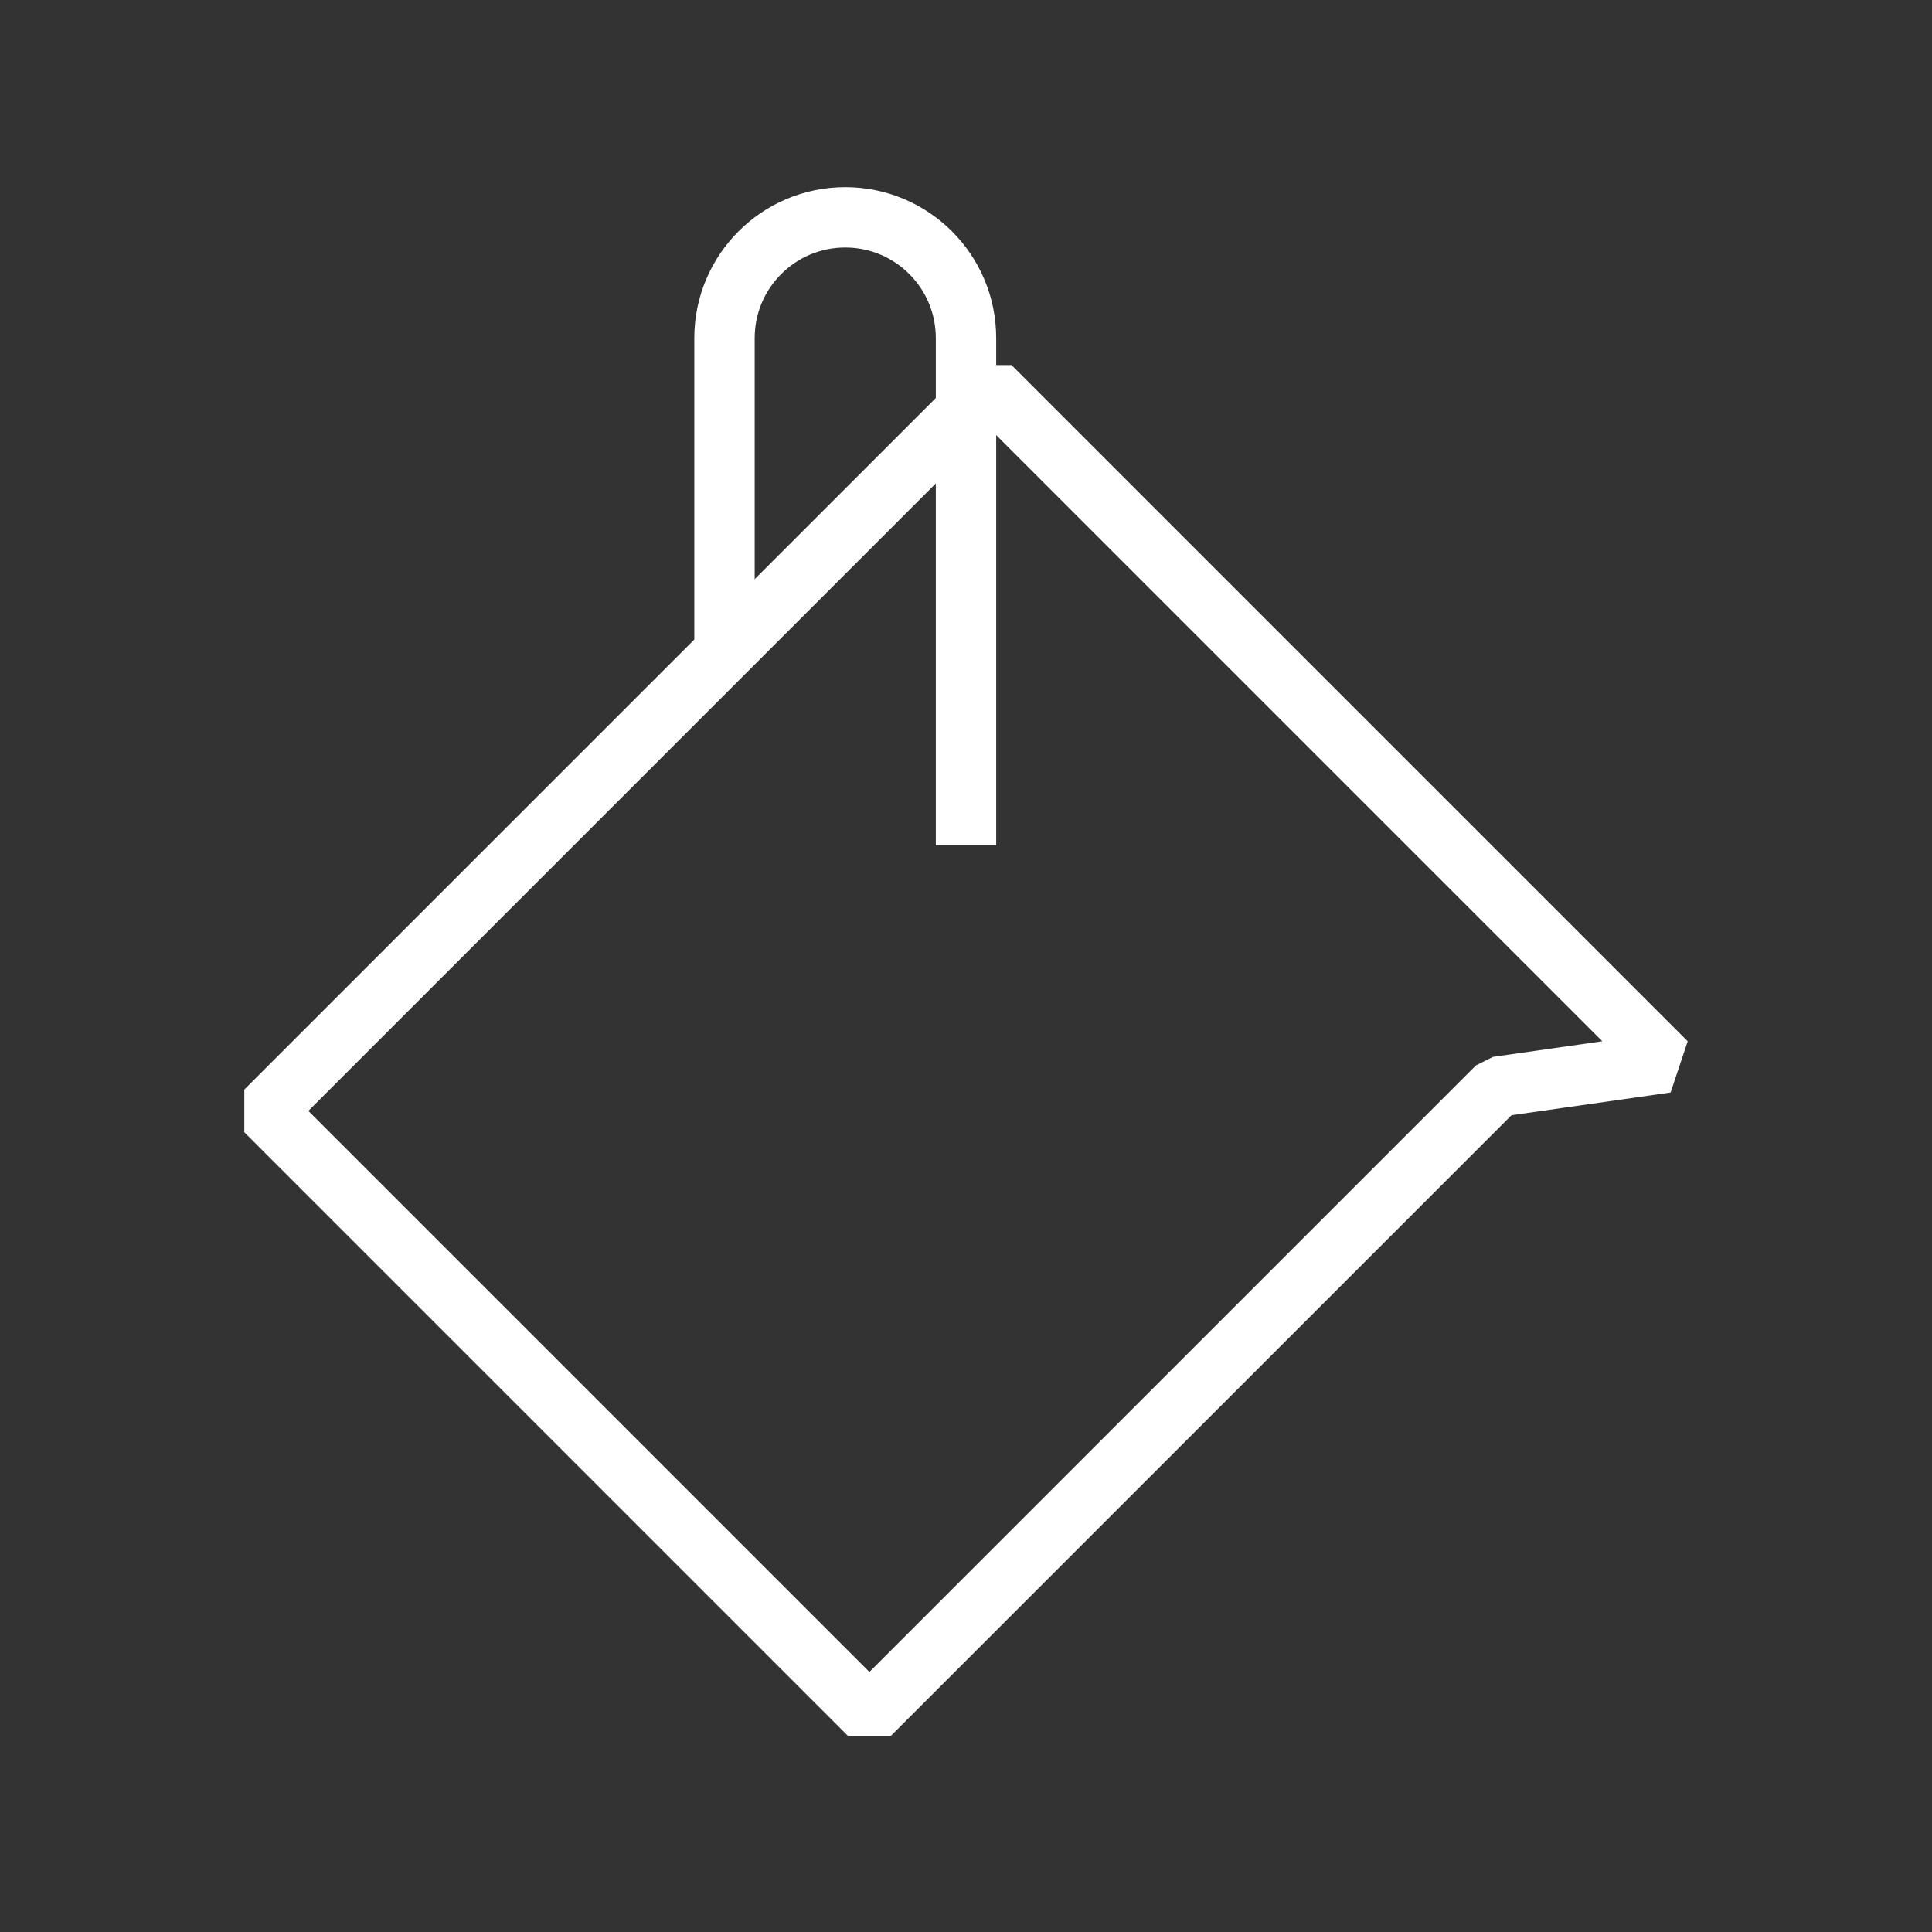<!-- Generated by IcoMoon.io -->
<svg version="1.1" xmlns="http://www.w3.org/2000/svg" width="40" height="40" viewBox="0 0 40 40">
<rect x="0" y="0" width="40" height="40" fill="#333333" stroke="none"/>
<title>li-software_paintbucket</title>
<path fill="none" stroke-linejoin="bevel" stroke-linecap="butt" stroke-miterlimit="10" stroke-width="1.25" stroke="#fff" d="M5.5 23l12.5 12.5 13-13 3.5-0.5-14-14z"></path>
<path fill="none" stroke-linejoin="bevel" stroke-linecap="butt" stroke-miterlimit="10" stroke-width="1.25" stroke="#fff" d="M20 17.5v-10.5c0-1.381-1.119-2.5-2.5-2.5s-2.5 1.119-2.5 2.5v6.5"></path>
</svg>
